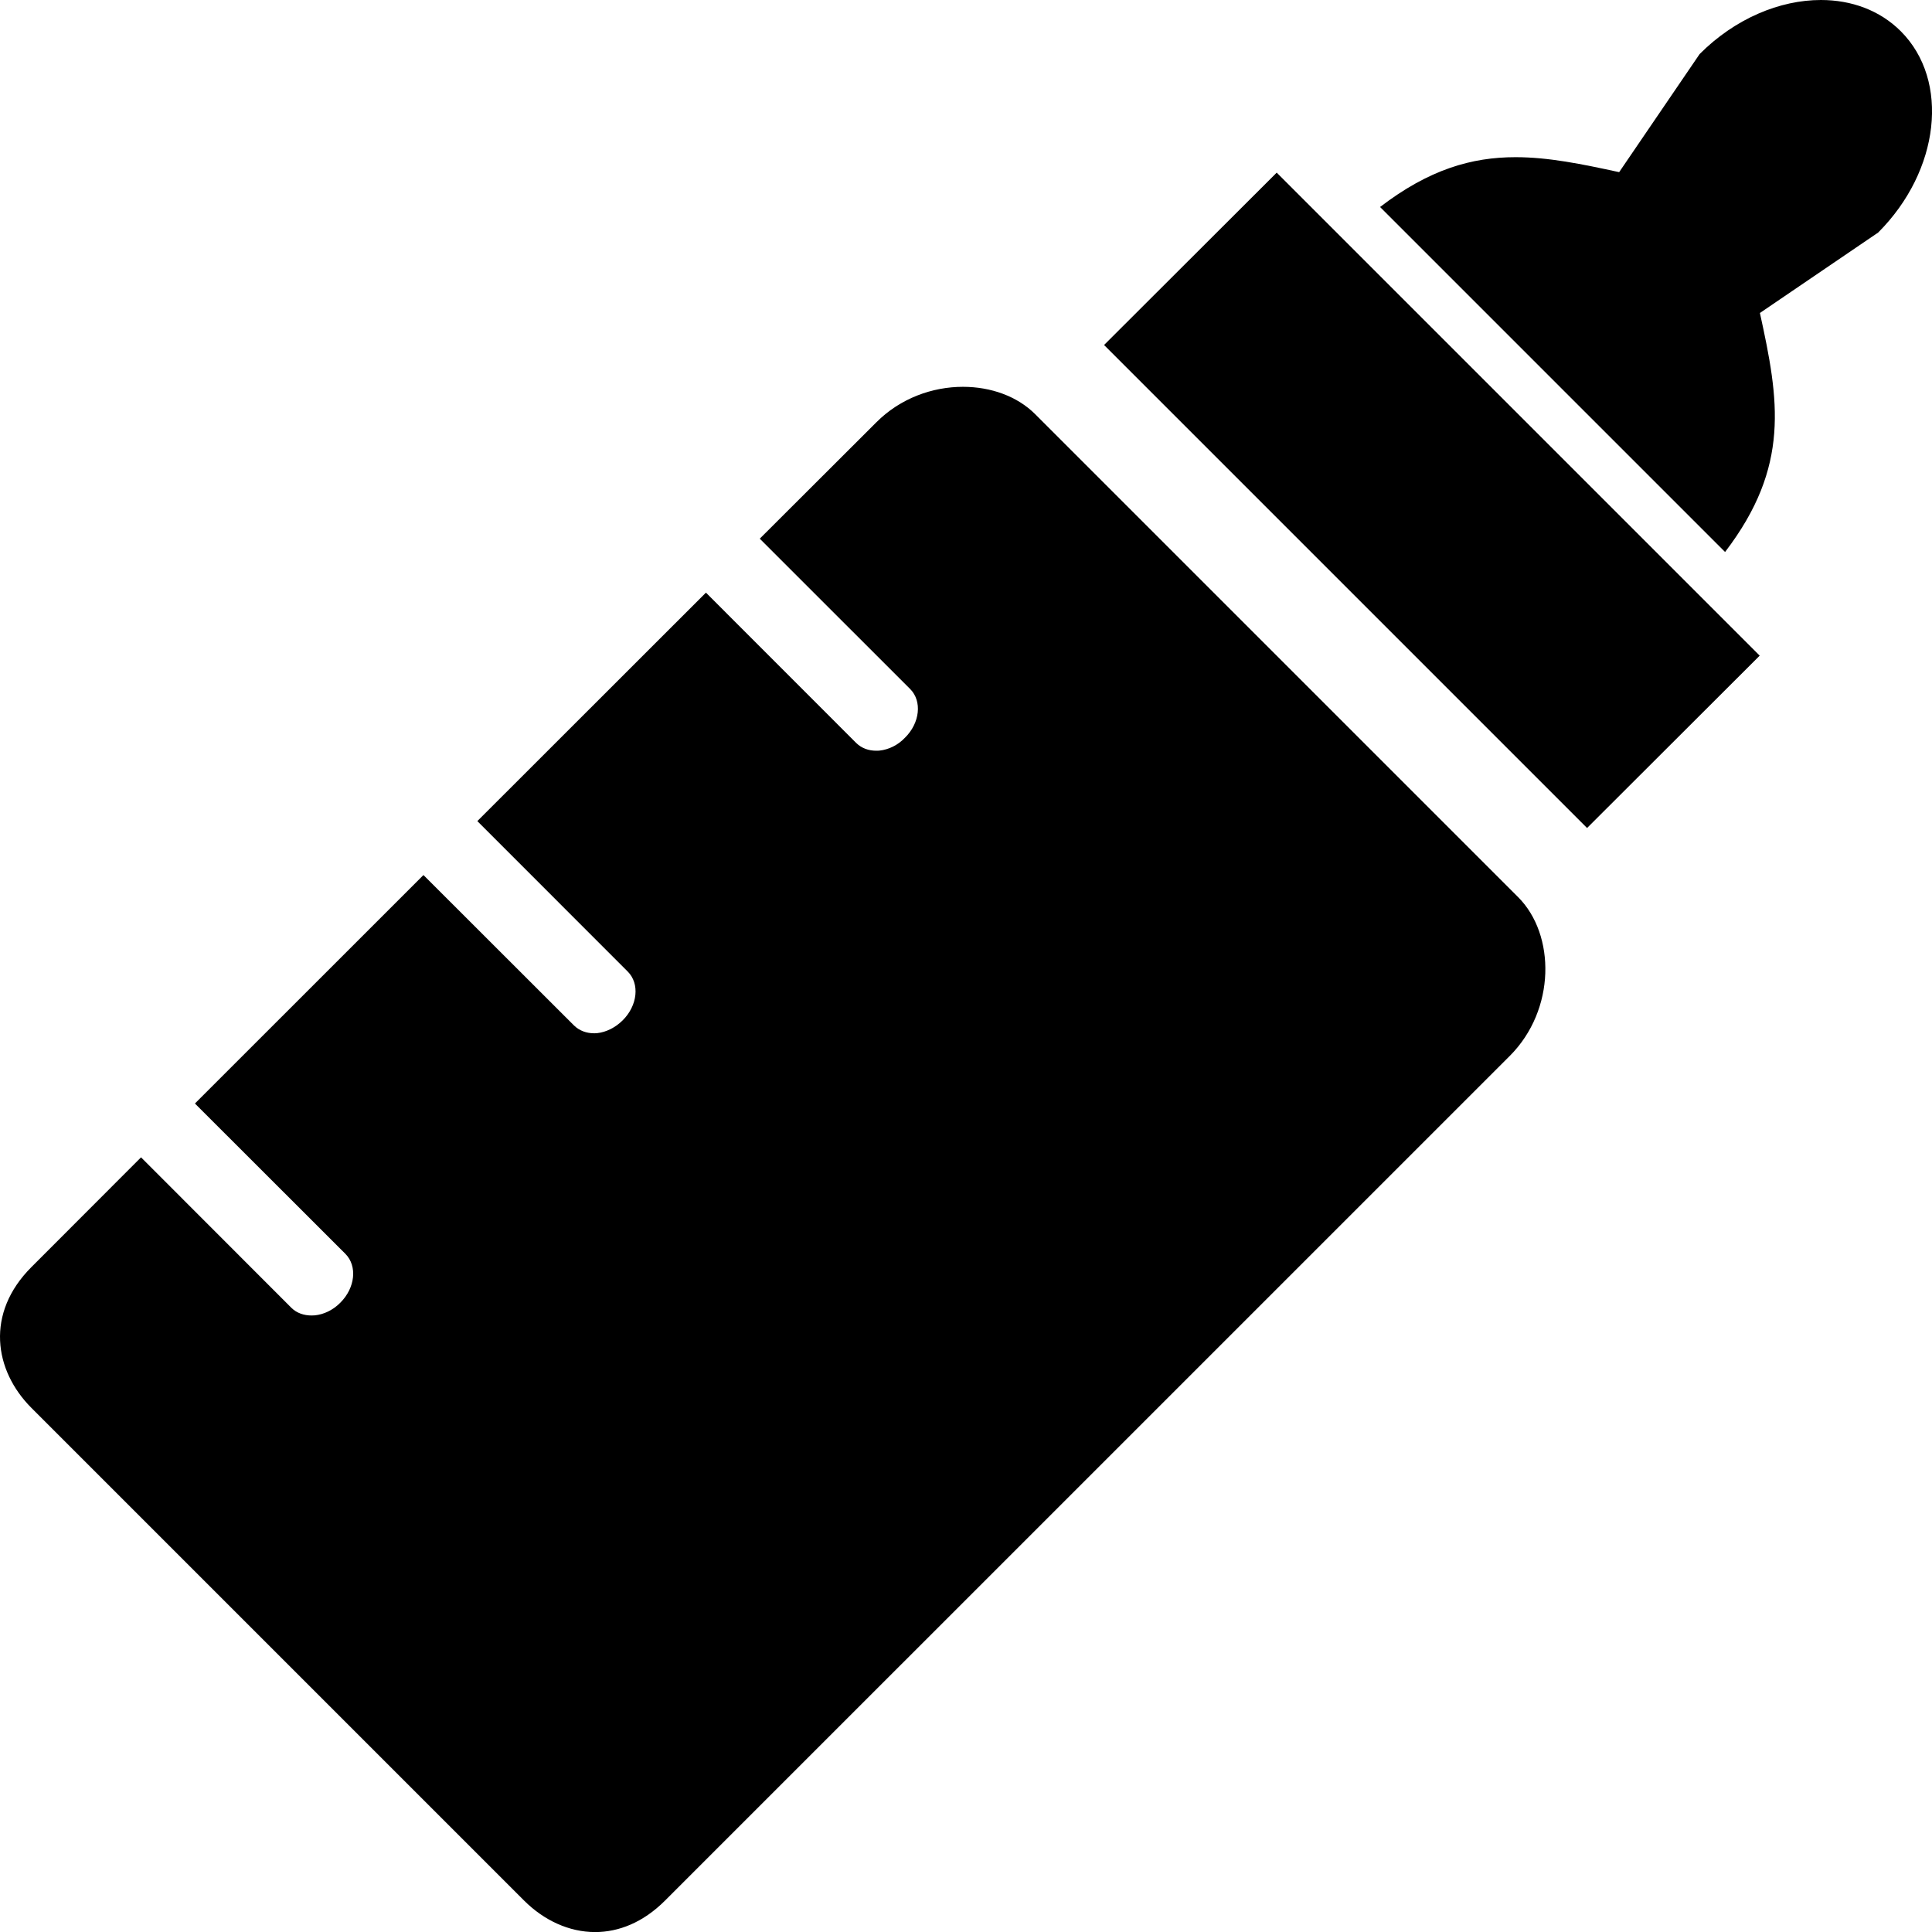 <?xml version="1.0" encoding="utf-8"?>
<!-- Generator: Adobe Illustrator 17.1.0, SVG Export Plug-In . SVG Version: 6.00 Build 0)  -->
<!DOCTYPE svg PUBLIC "-//W3C//DTD SVG 1.1//EN" "http://www.w3.org/Graphics/SVG/1.1/DTD/svg11.dtd">
<svg version="1.1" id="Layer_1" xmlns="http://www.w3.org/2000/svg" xmlns:xlink="http://www.w3.org/1999/xlink" x="0px" y="0px"
	 viewBox="0 0 28 28" enable-background="new 0 0 28 28" xml:space="preserve">
<g>
	<defs>
		<rect id="SVGID_1_" width="28" height="28"/>
	</defs>
	<clipPath id="SVGID_2_">
		<use xlink:href="#SVGID_1_"  overflow="visible"/>
	</clipPath>
	<path clip-path="url(#SVGID_2_)" d="M21.88,15.304L9.637,27.546c-0.317,0.316-0.67,0.455-1.012,0.455
		c-0.379,0-0.743-0.171-1.028-0.455l-7.142-7.142c-0.543-0.544-0.667-1.373,0-2.04l1.589-1.591l2.181,2.183
		c0.076,0.074,0.179,0.109,0.29,0.109c0.016,0,0.032-0.001,0.049-0.002c0.127-0.013,0.26-0.074,0.368-0.183
		c0.216-0.215,0.249-0.53,0.075-0.707l-2.182-2.18l3.312-3.311l2.181,2.179c0.078,0.077,0.181,0.114,0.291,0.114
		c0.015,0,0.031,0,0.047-0.002c0.127-0.014,0.26-0.078,0.369-0.186c0.216-0.215,0.249-0.531,0.072-0.707L6.918,11.9l3.313-3.311
		l2.178,2.179c0.079,0.077,0.181,0.112,0.29,0.112c0.016,0,0.033,0,0.049-0.002c0.128-0.014,0.262-0.075,0.367-0.186
		c0.217-0.213,0.251-0.529,0.077-0.705l-2.181-2.18l1.688-1.685c0.349-0.351,0.815-0.516,1.257-0.516
		c0.404,0,0.787,0.137,1.046,0.396l7,7C22.544,13.544,22.55,14.634,21.88,15.304 M23.001,12l-7-7l2.502-2.498l7,7L23.001,12z
		 M27.22,3.37l-1.714,1.166C25.784,5.803,25.949,6.759,25.001,8l-5-5c0.711-0.545,1.328-0.722,1.964-0.722
		c0.475,0,0.959,0.099,1.501,0.217l1.166-1.711C25.146,0.268,25.795,0,26.39,0c0.441,0,0.853,0.148,1.158,0.453
		C28.262,1.168,28.115,2.474,27.22,3.37"/>
</g>
</svg>
